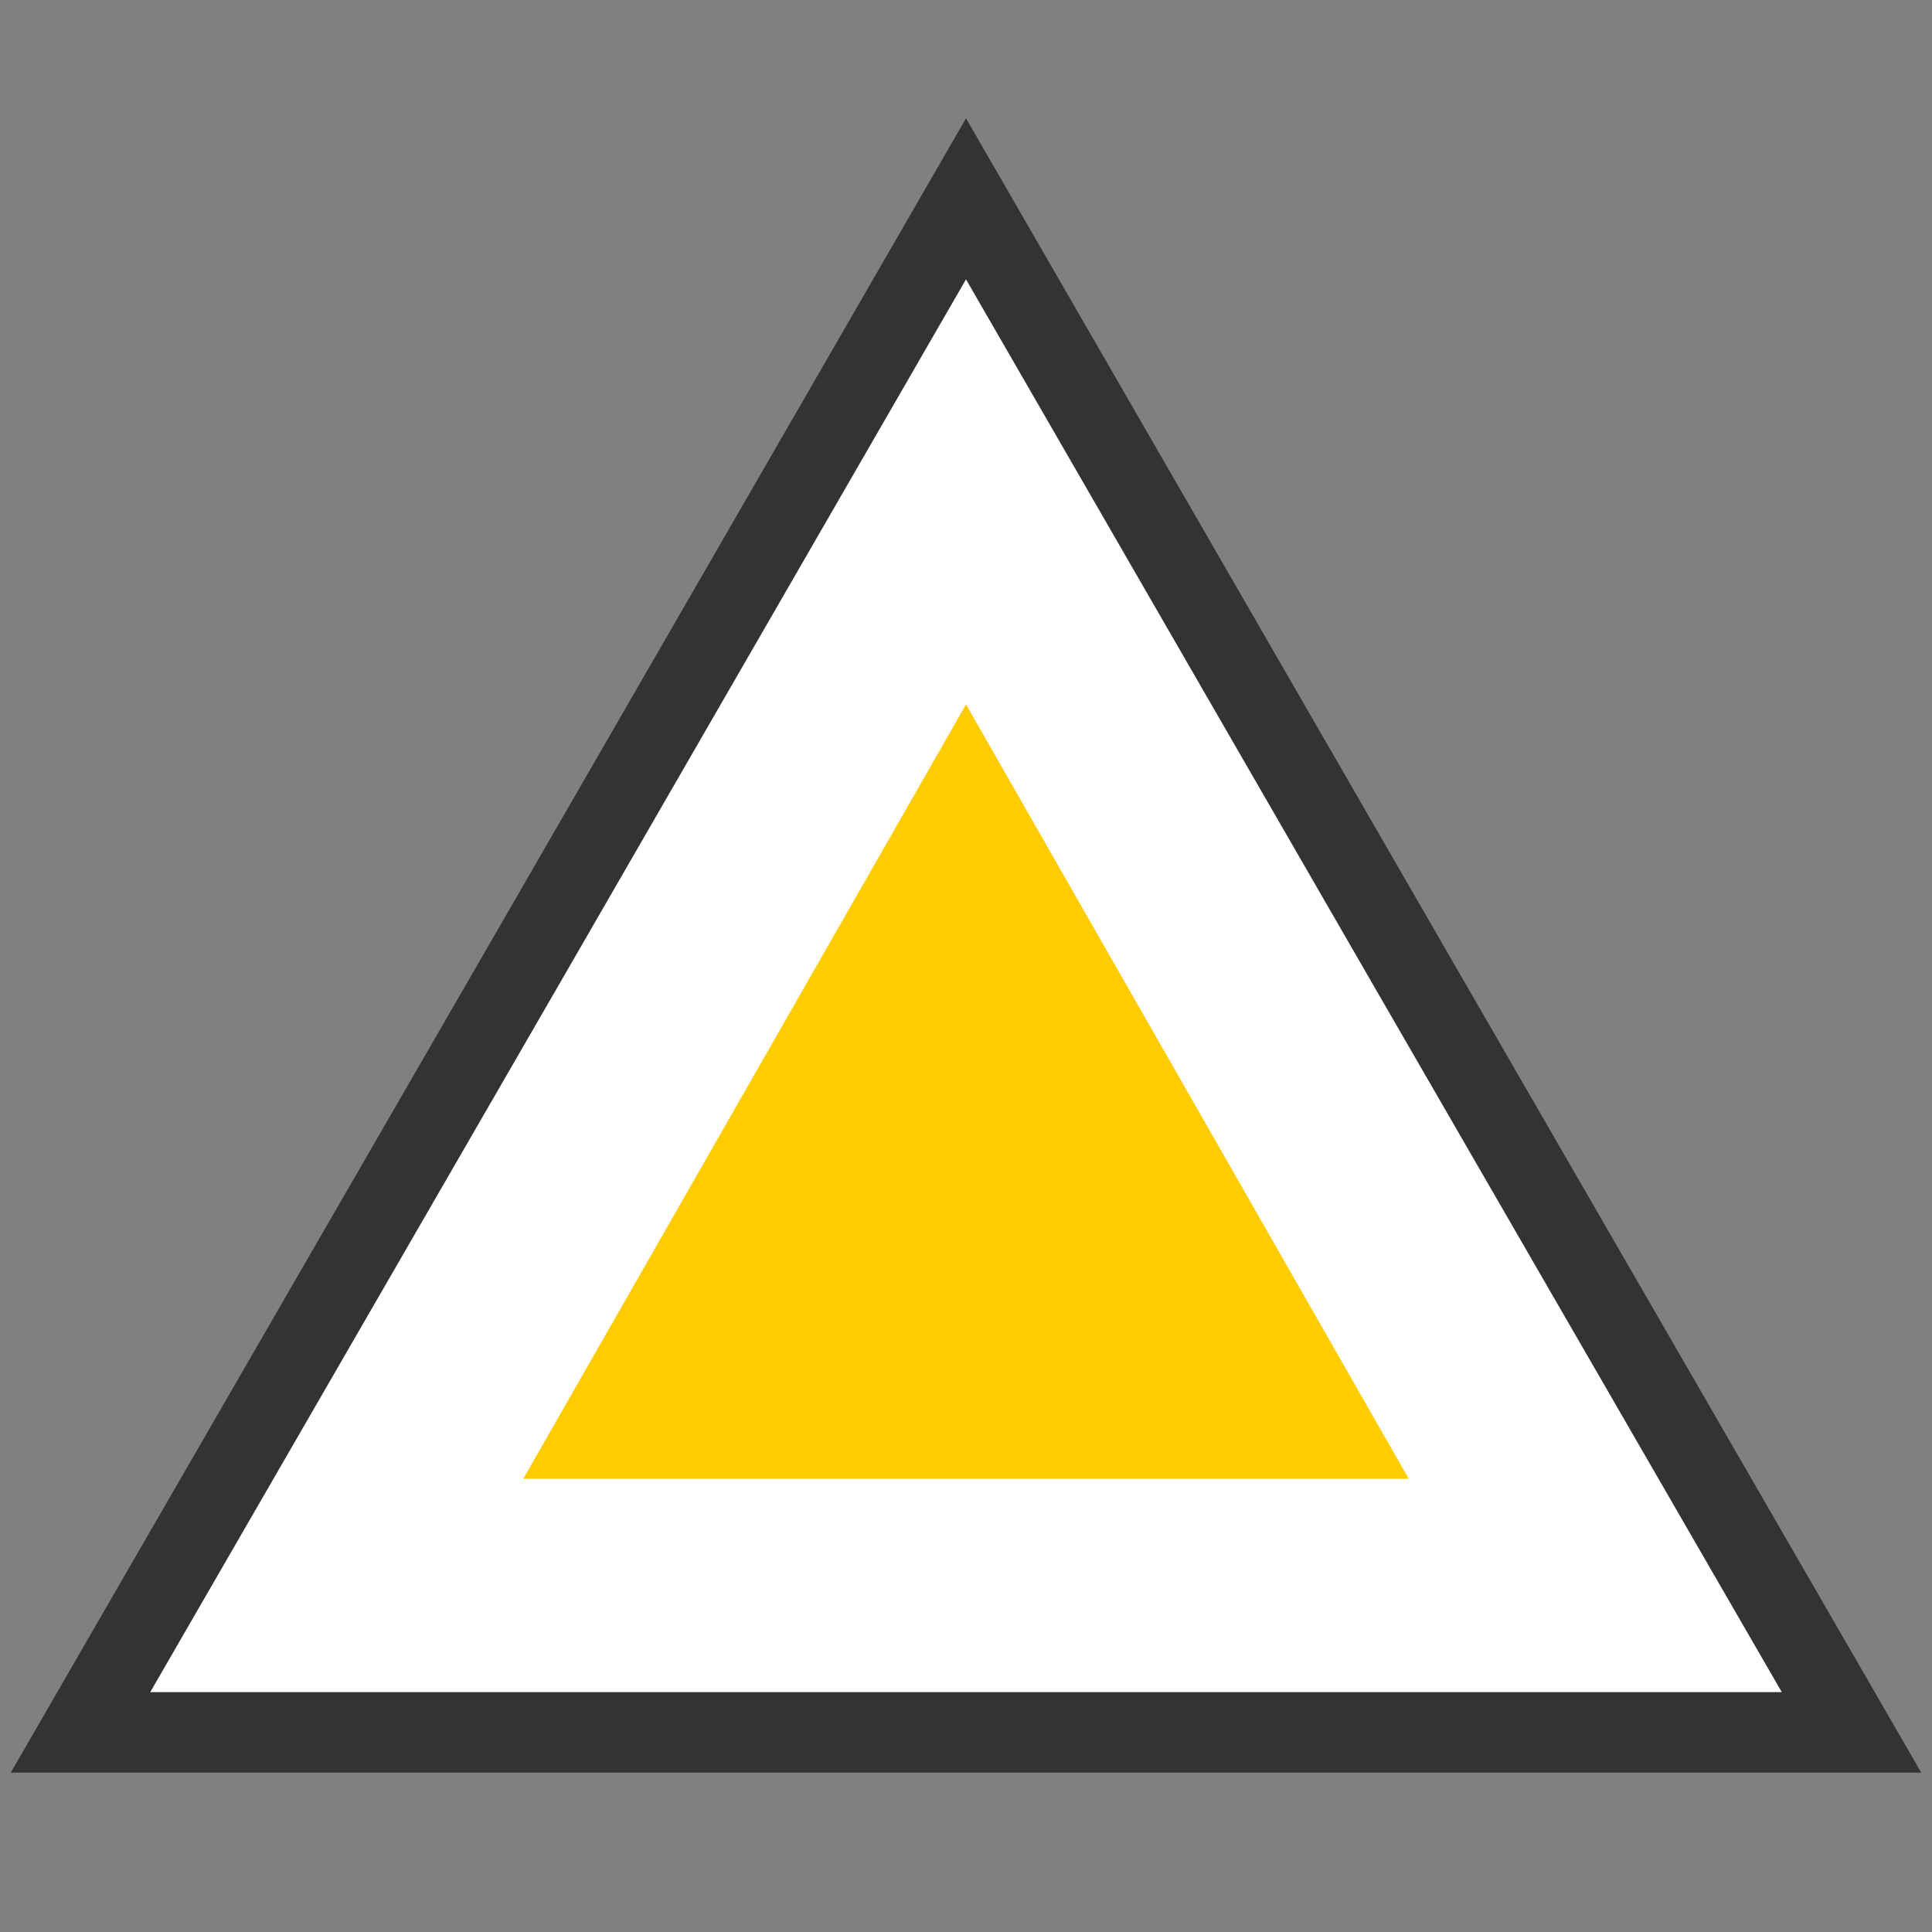 <svg version="1.1" xmlns="http://www.w3.org/2000/svg" xmlns:xlink="http://www.w3.org/1999/xlink" preserveAspectRatio="xMidYMid meet" viewBox="0 0 24 24" width="24" height="24"><rect x="0" y="0" width="24" height="24" fill="#808080" stroke="none"/><title>Triunghi Galben</title><defs><path d="M17.5 12L23 21.52L12 21.52L1 21.52L6.5 12L12 2.47L17.5 12Z" id="h1DViVYUHP"></path><path d="M14.75 13.56L17.5 18.37L12 18.37L6.5 18.37L9.25 13.56L12 8.75L14.75 13.56Z" id="j2xlar8Wic"></path></defs><g><g><g><use xlink:href="#h1DViVYUHP" opacity="1" fill="#ffffff" fill-opacity="1"></use><g><use xlink:href="#h1DViVYUHP" opacity="1" fill-opacity="0" stroke="#333333" stroke-width="1" stroke-opacity="1"></use></g></g><g><use xlink:href="#j2xlar8Wic" opacity="1" fill="#ffcc00" fill-opacity="1"></use><g><use xlink:href="#j2xlar8Wic" opacity="1" fill-opacity="0" stroke="#333333" stroke-width="0" stroke-opacity="1"></use></g></g></g></g></svg>